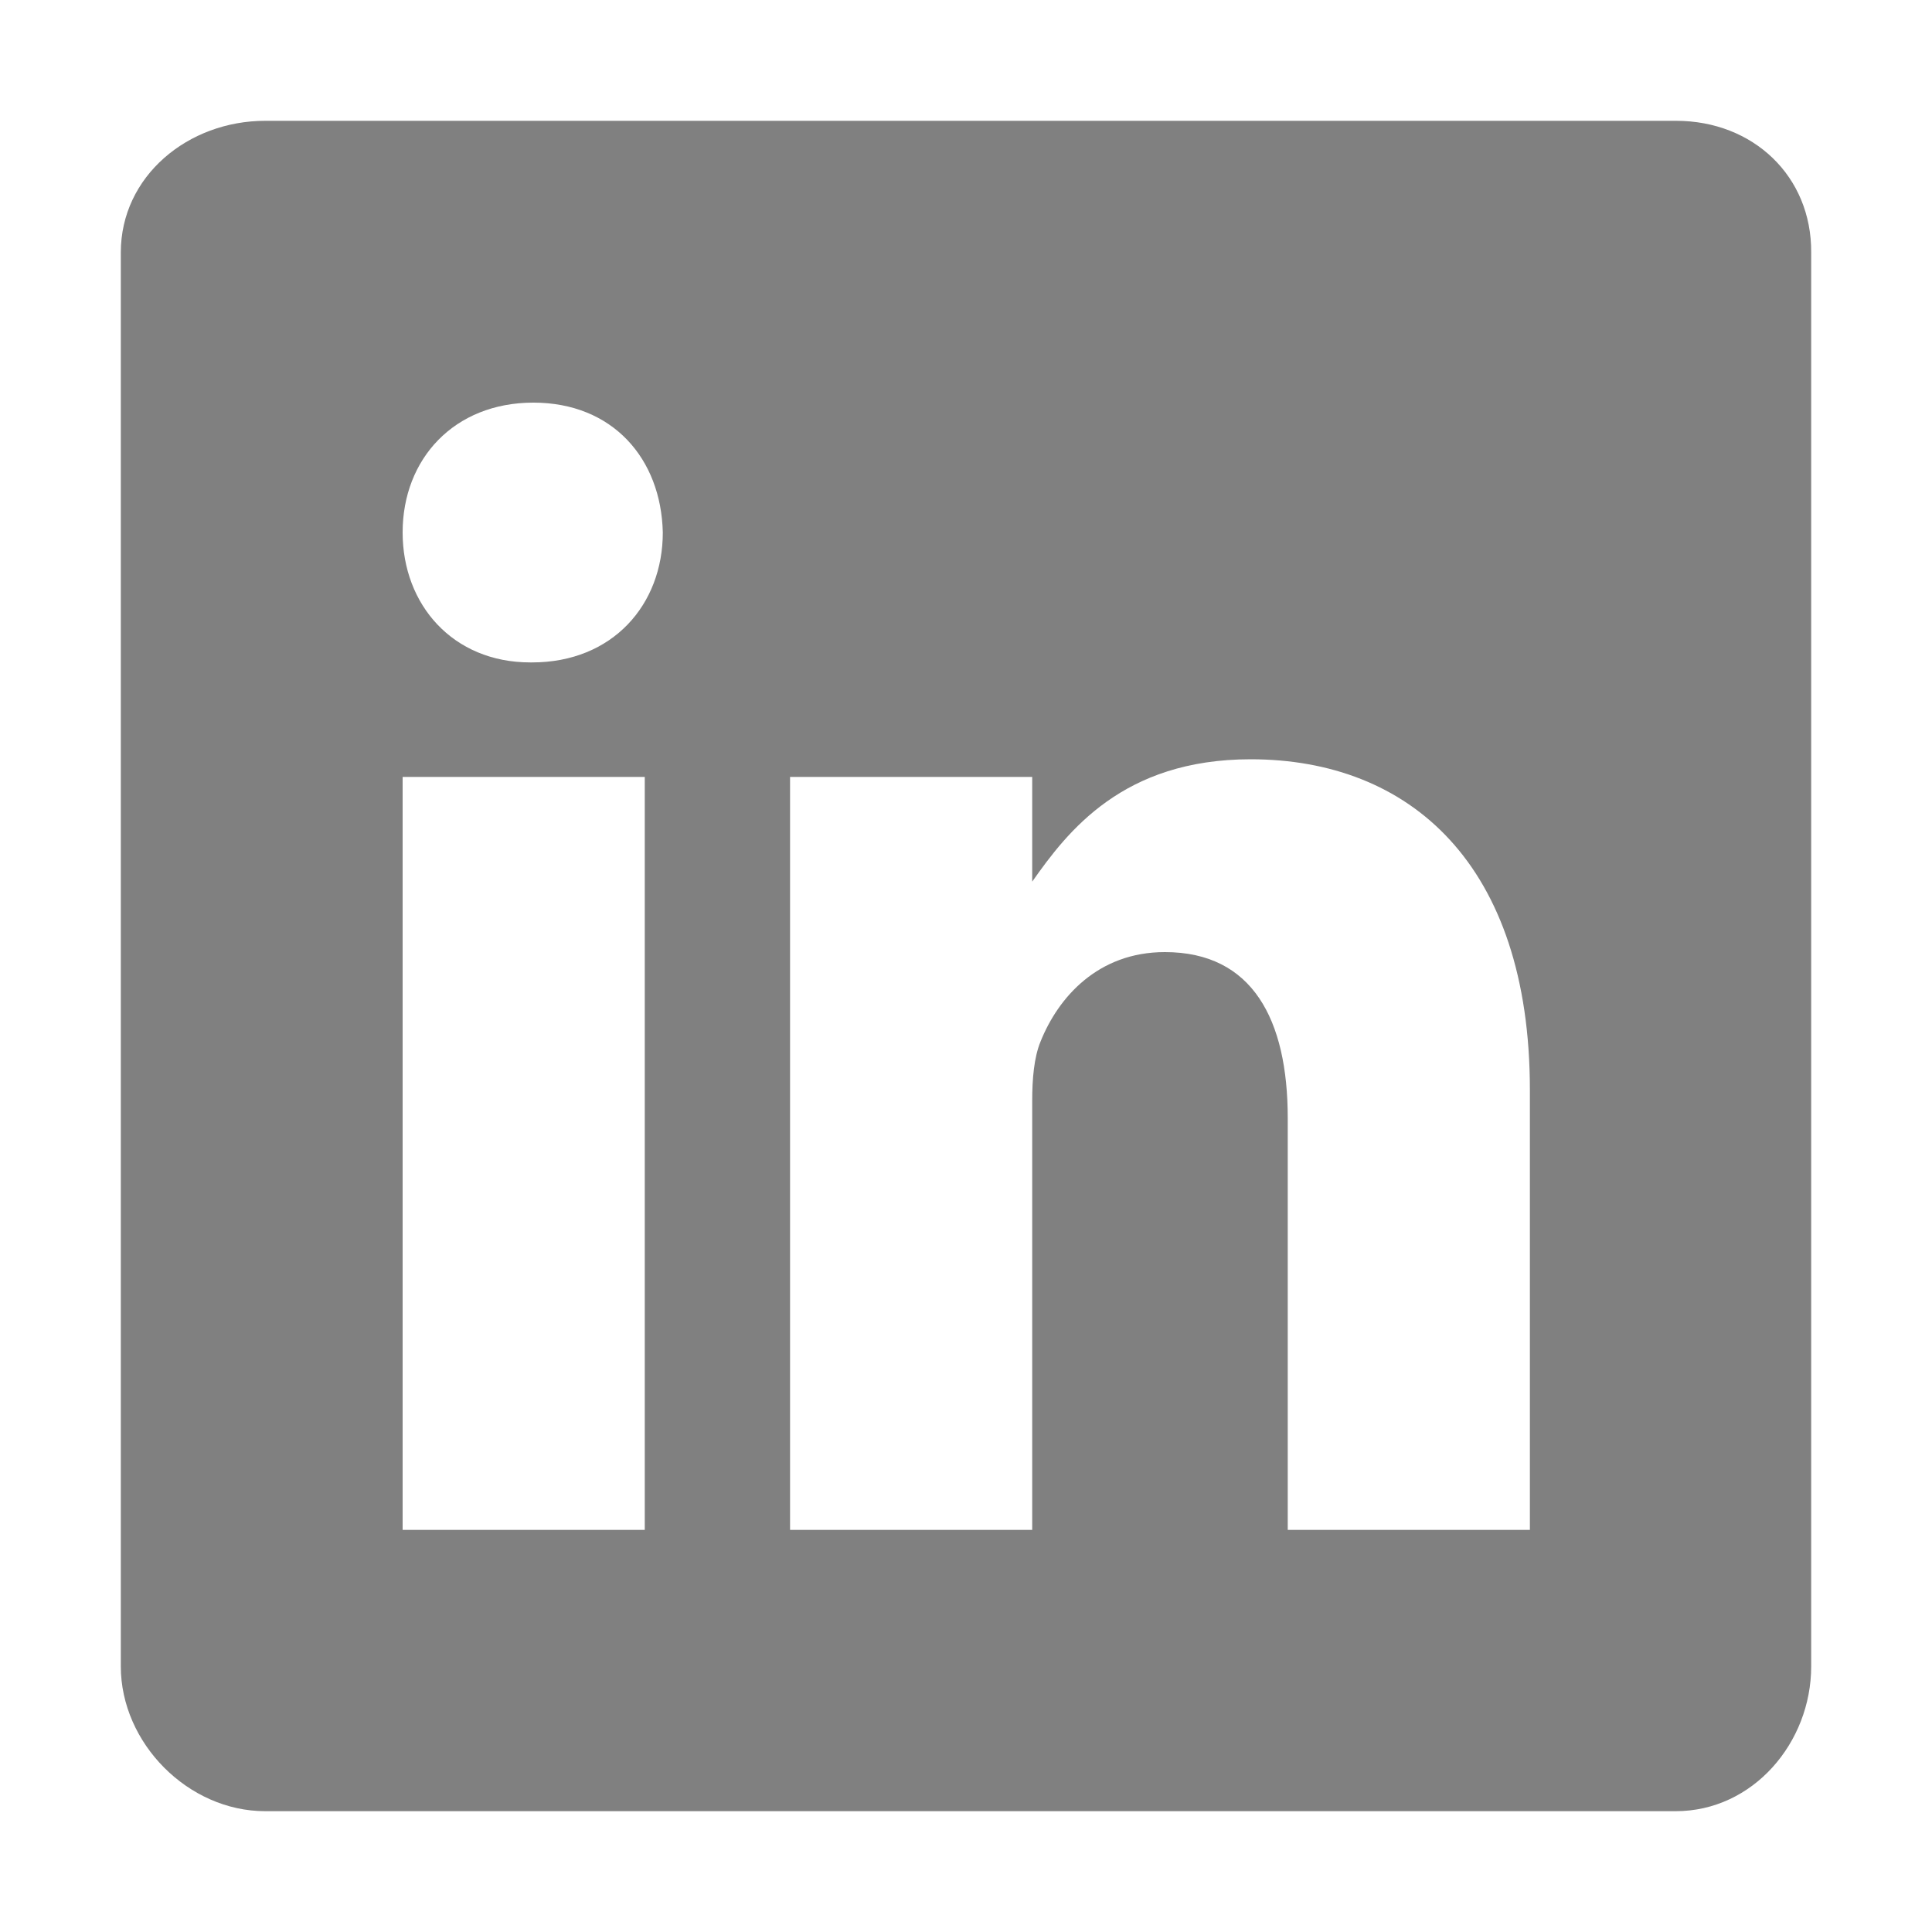 <svg width="15" height="15" viewBox="0 0 15 15" fill="none" xmlns="http://www.w3.org/2000/svg">
<g clip-path="url(#clip0_27_508)">
<path d="M13.013 0.938H2.059C1.46 0.938 0.938 1.368 0.938 1.96V12.938C0.938 13.533 1.46 14.062 2.059 14.062H13.01C13.611 14.062 14.062 13.529 14.062 12.938V1.96C14.066 1.368 13.611 0.938 13.013 0.938ZM5.006 11.878H3.126V6.032H5.006V11.878ZM4.131 5.143H4.117C3.516 5.143 3.126 4.695 3.126 4.134C3.126 3.563 3.526 3.126 4.141 3.126C4.756 3.126 5.133 3.56 5.146 4.134C5.146 4.695 4.756 5.143 4.131 5.143ZM11.878 11.878H9.998V8.681C9.998 7.915 9.724 7.392 9.044 7.392C8.524 7.392 8.216 7.744 8.079 8.086C8.028 8.209 8.014 8.377 8.014 8.548V11.878H6.134V6.032H8.014V6.845C8.288 6.456 8.716 5.895 9.71 5.895C10.944 5.895 11.878 6.708 11.878 8.462L11.878 11.878Z" fill="#808080"/>
</g>
<defs>
<clipPath id="clip0_27_508">
<rect width="15" height="15" fill="white"/>
</clipPath>
</defs>
</svg>
